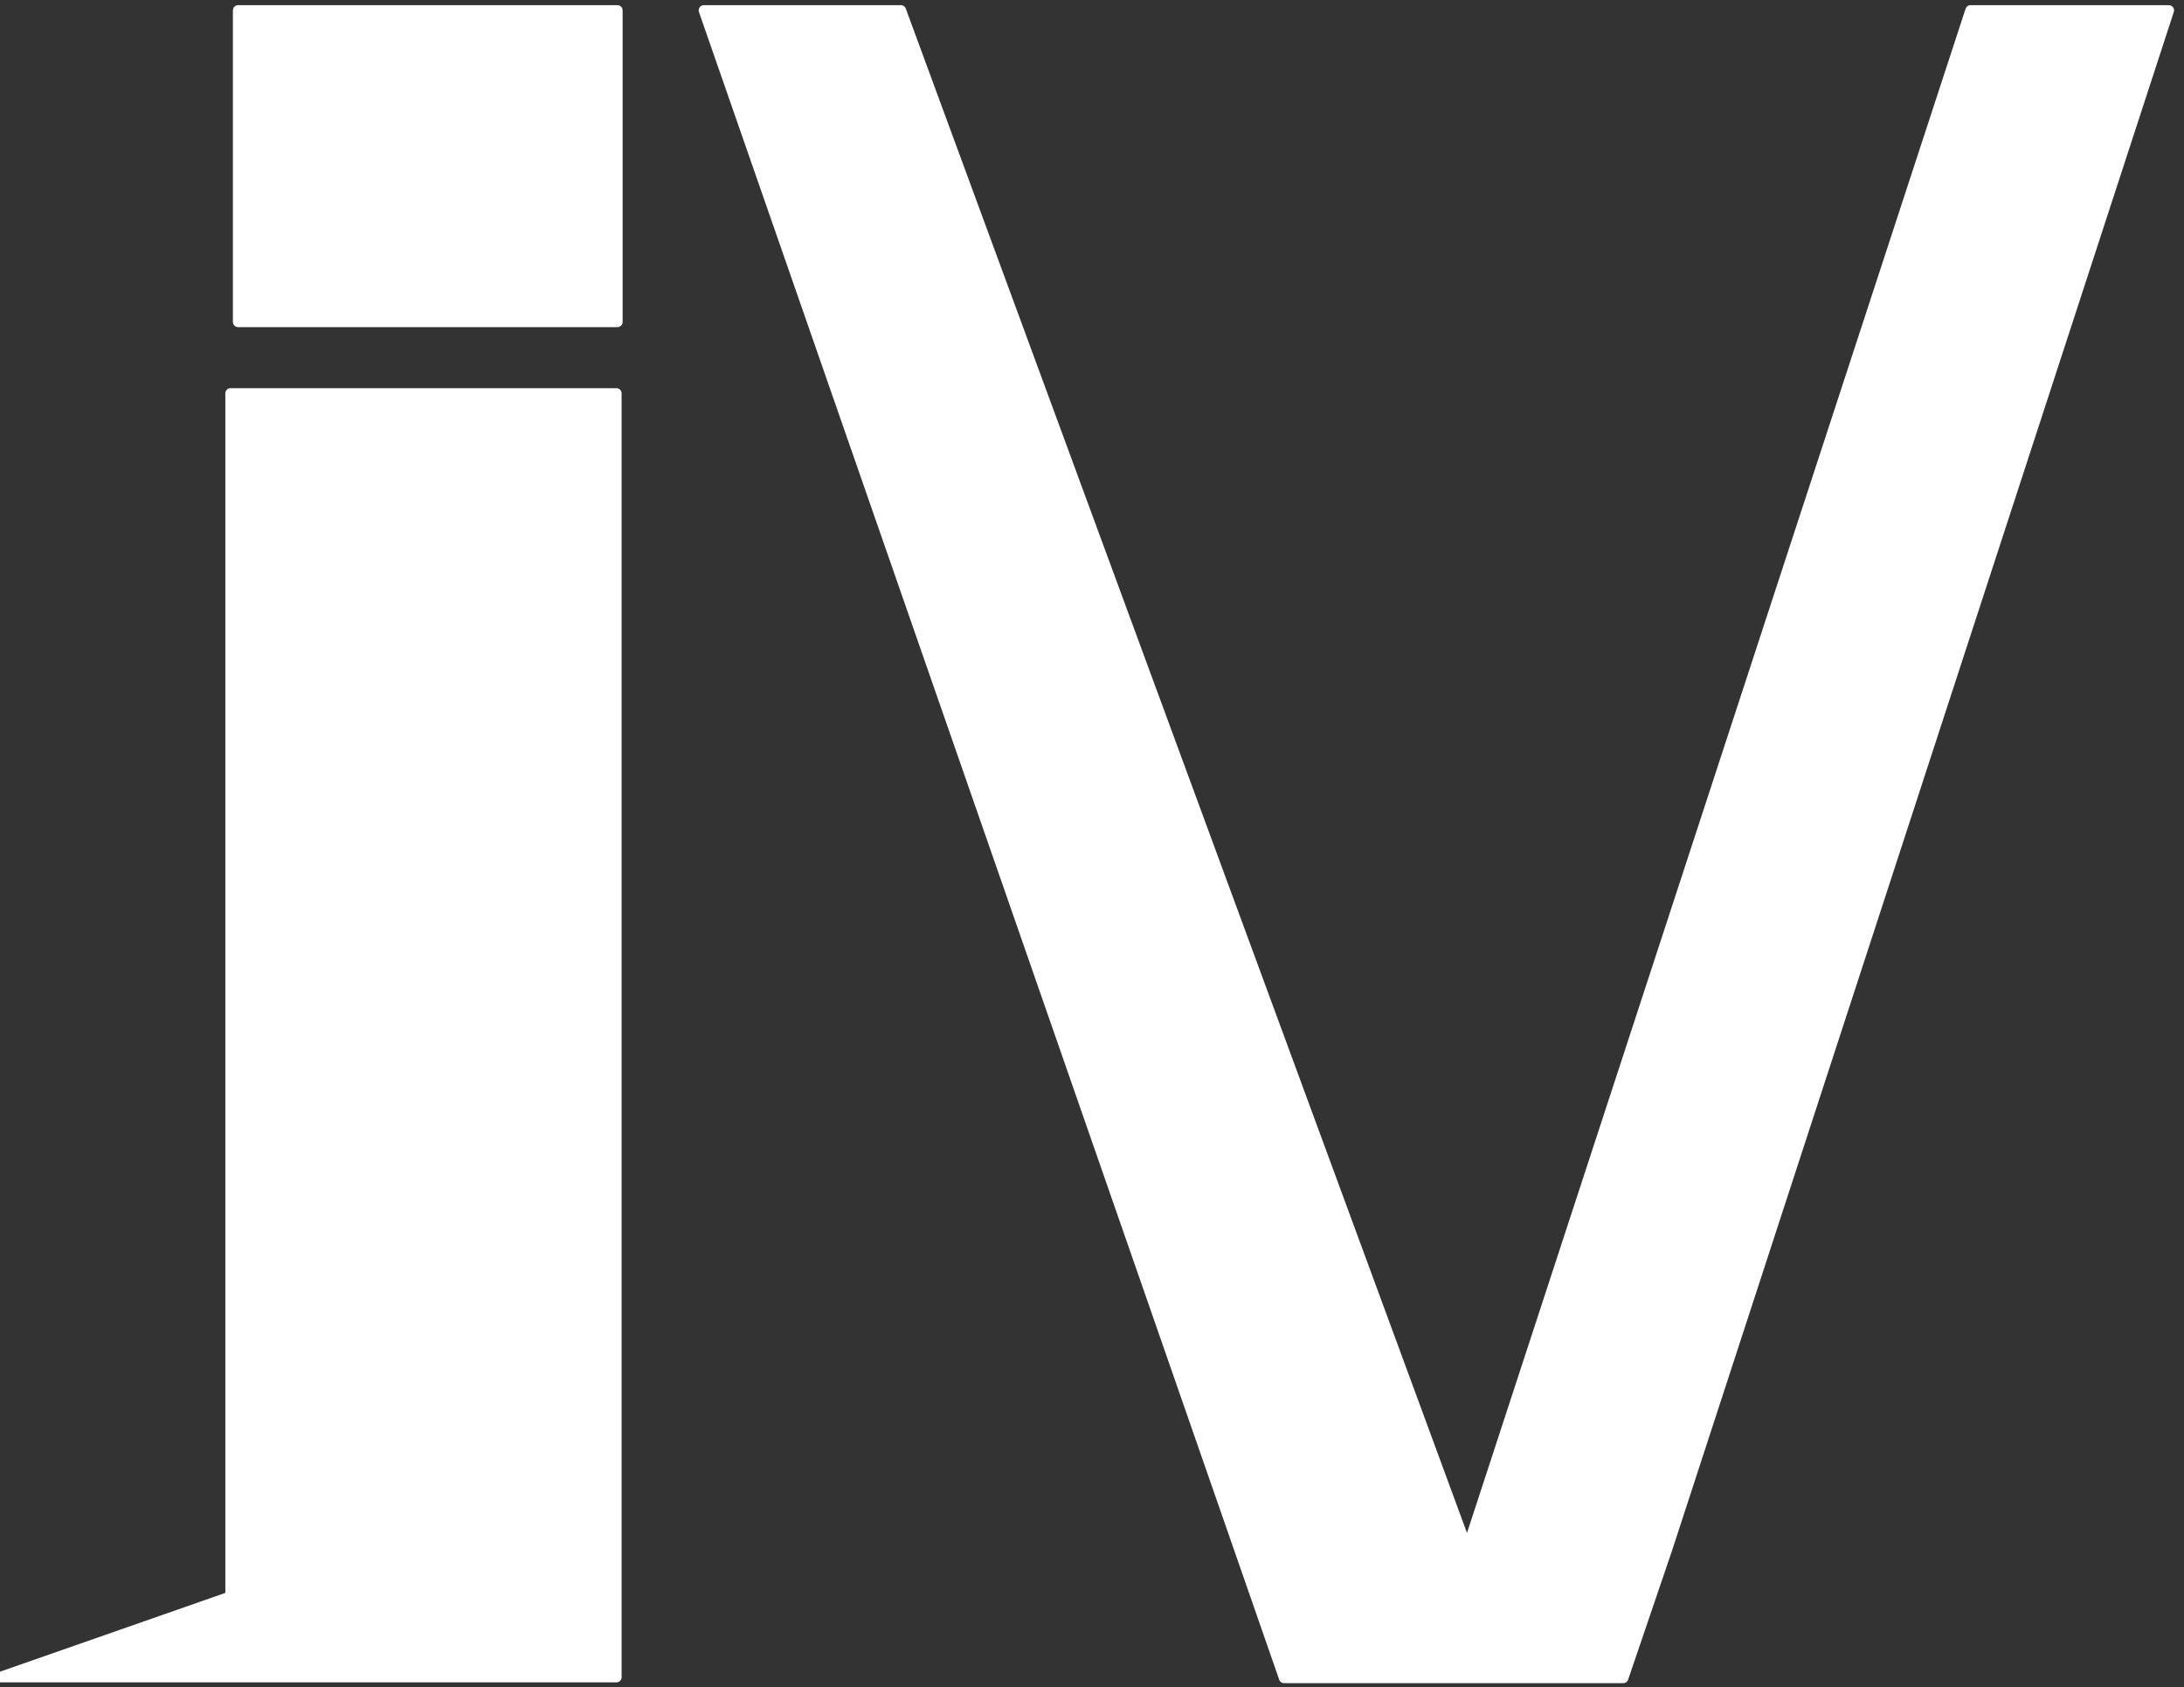 <?xml version="1.0" encoding="UTF-8"?>
<svg width="211px" height="163px" viewBox="0 0 211 163" version="1.1" xmlns="http://www.w3.org/2000/svg" xmlns:xlink="http://www.w3.org/1999/xlink">
    <rect x="0" y="0" width="211" height="163" fill="#333333" stroke="none"/>
    <title>ilya-vel-v-whiteCombined Shape</title>
    <g id="Page-1" stroke="none" stroke-width="1" fill="none" fill-rule="evenodd" stroke-linejoin="round">
        <path d="M87.039,1 L141.757,149.614 L190.373,1 L209.539,1 L161.073,149.614 L156.823,162.105 L124.058,162.105 L68,1 L87.039,1 Z M59.555,38 L59.555,162.027 L0,162.027 L9.247,158.795 L22.27,154.242 L22.27,38 L59.555,38 Z M59.652,1 L59.652,31.102 L23,31.102 L23,1 L59.652,1 Z" id="Combined-Shape" stroke="#FFFFFF" fill="#FFFFFF"></path>
    </g>
</svg>